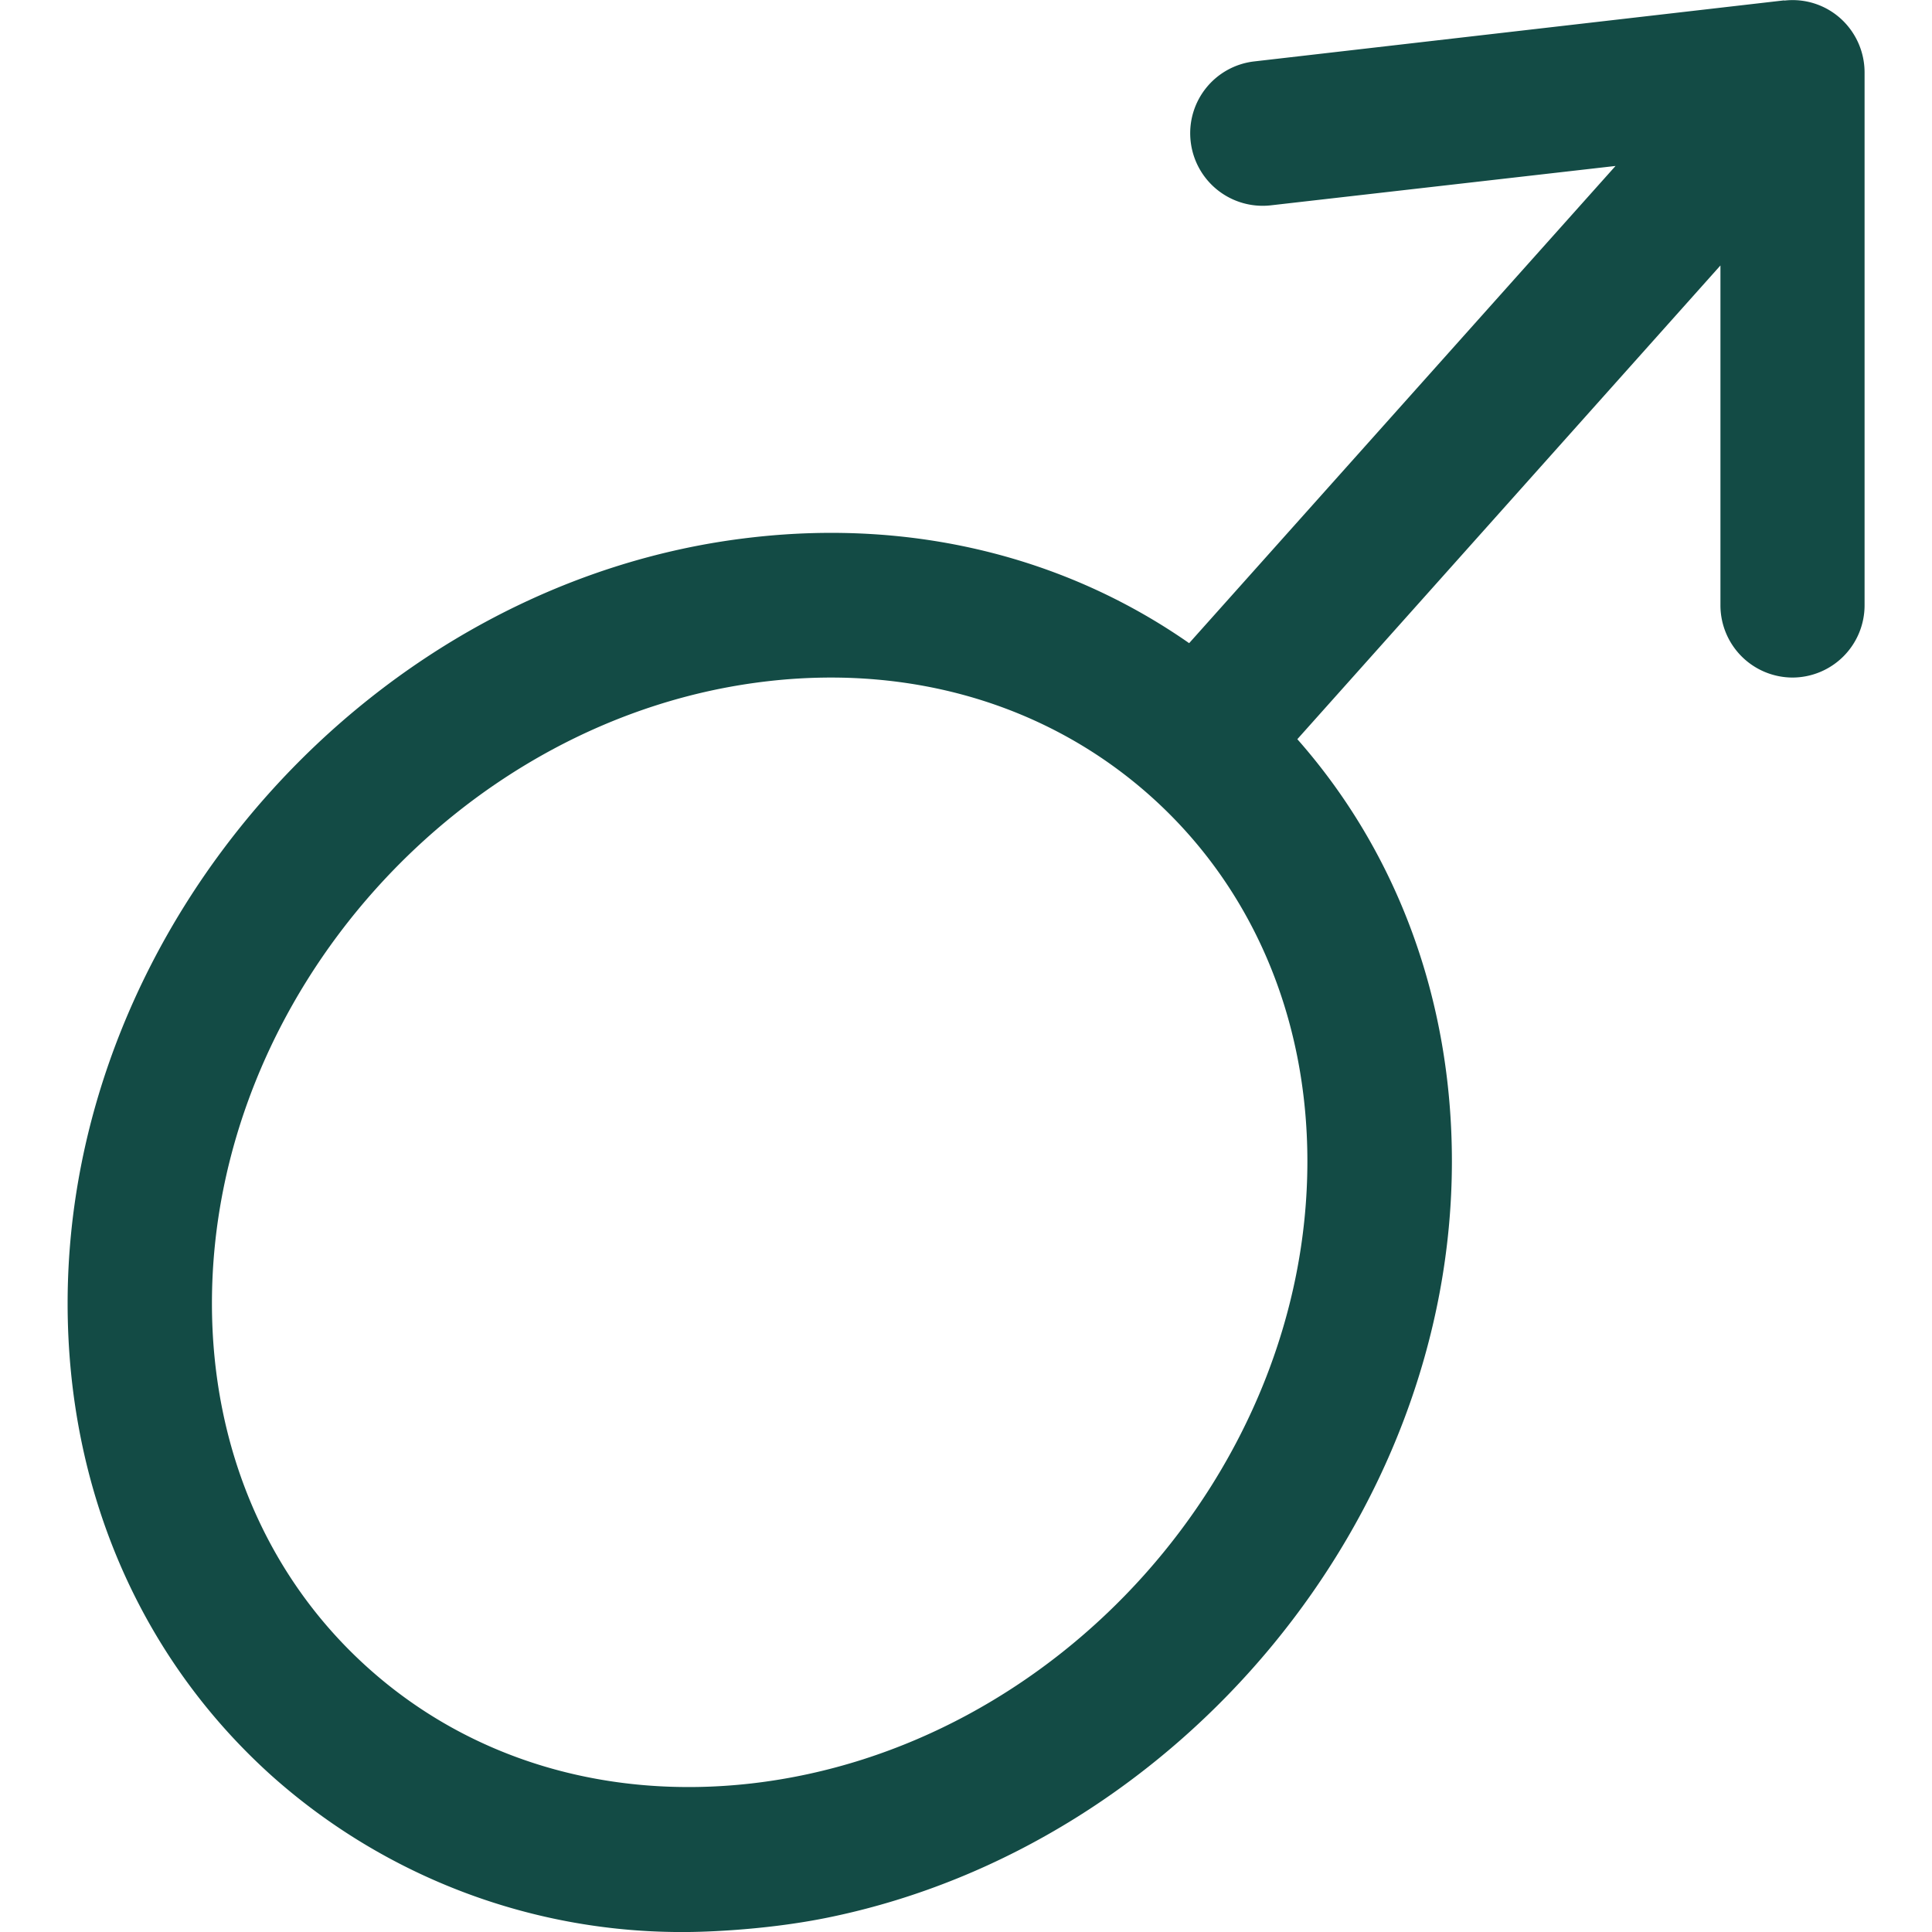 <svg width="100" height="100" xmlns="http://www.w3.org/2000/svg">
  <path d="M19.04 86.32c-5.2-4.67-8.07-11.37-8.07-18.86 0-15.94 12.9-30.38 28.77-32.2a28.56 28.56 0 0 1 3.27-.19c6.29 0 12.09 2.14 16.59 6.18 5.2 4.67 8.07 11.37 8.07 18.86 0 15.94-12.9 30.38-28.77 32.2-7.54.86-14.6-1.26-19.86-5.99zM92.34.02L64.91 3.18a3.74 3.74 0 0 0-3.28 4.15 3.75 3.75 0 0 0 4.13 3.3l17.86-2.04-22.07 24.7c-6.42-4.48-14.32-6.43-22.65-5.47C19.38 30.04 3.5 47.83 3.5 67.46c0 9.66 3.76 18.34 10.57 24.46A31.85 31.85 0 0 0 35.6 100s3.73 0 7.46-.79c17.96-3.77 32.09-20.6 32.09-39.1 0-8.36-2.83-15.99-8-21.85l21.9-24.52v17.58a3.74 3.74 0 0 0 3.73 3.75 3.74 3.74 0 0 0 3.73-3.75V3.75a3.76 3.76 0 0 0-1.25-2.8 3.71 3.71 0 0 0-2.9-.92z" fill="#134B45"/>
</svg>
